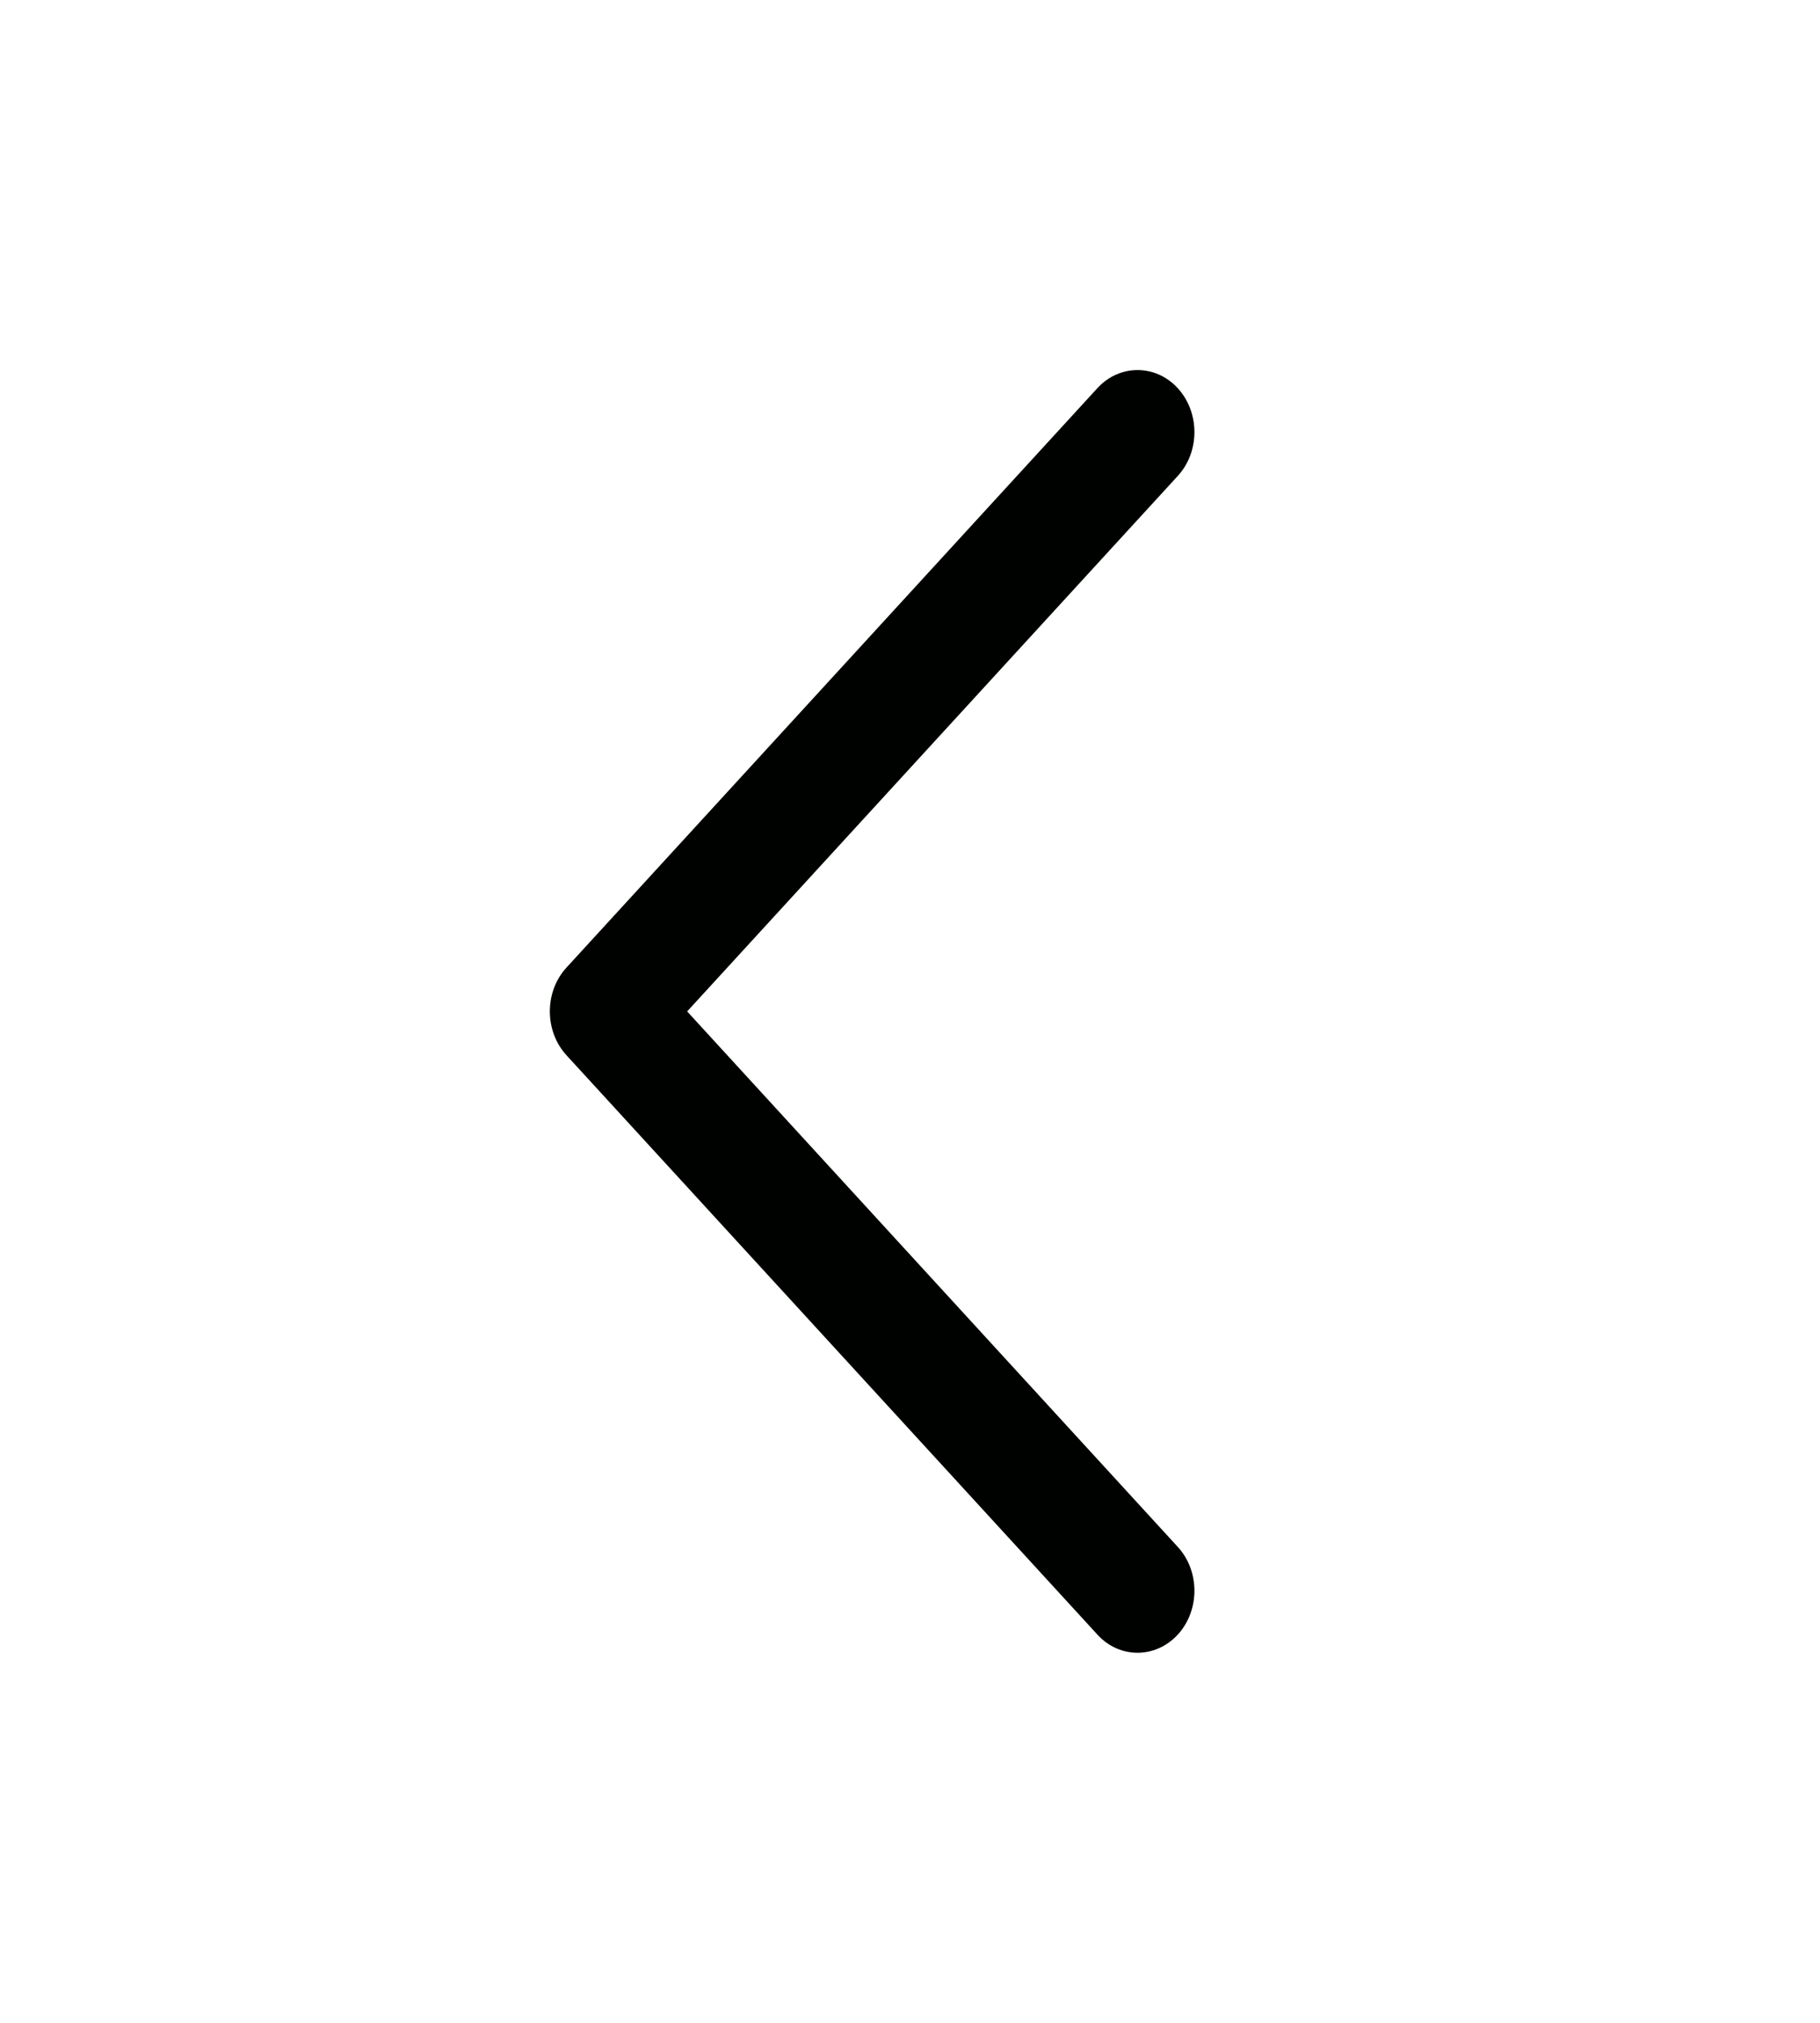 <svg width="18" height="20" viewBox="0 0 18 20" fill="none" xmlns="http://www.w3.org/2000/svg">
<path d="M11.25 16.341C11.106 16.341 10.962 16.281 10.853 16.161L5.603 10.434C5.383 10.194 5.383 9.805 5.603 9.566L10.853 3.838C11.072 3.599 11.429 3.599 11.648 3.838C11.868 4.078 11.868 4.467 11.648 4.706L6.796 10L11.648 15.294C11.868 15.533 11.868 15.922 11.648 16.162C11.538 16.281 11.394 16.341 11.25 16.341Z" fill="#000200"/>
</svg>
